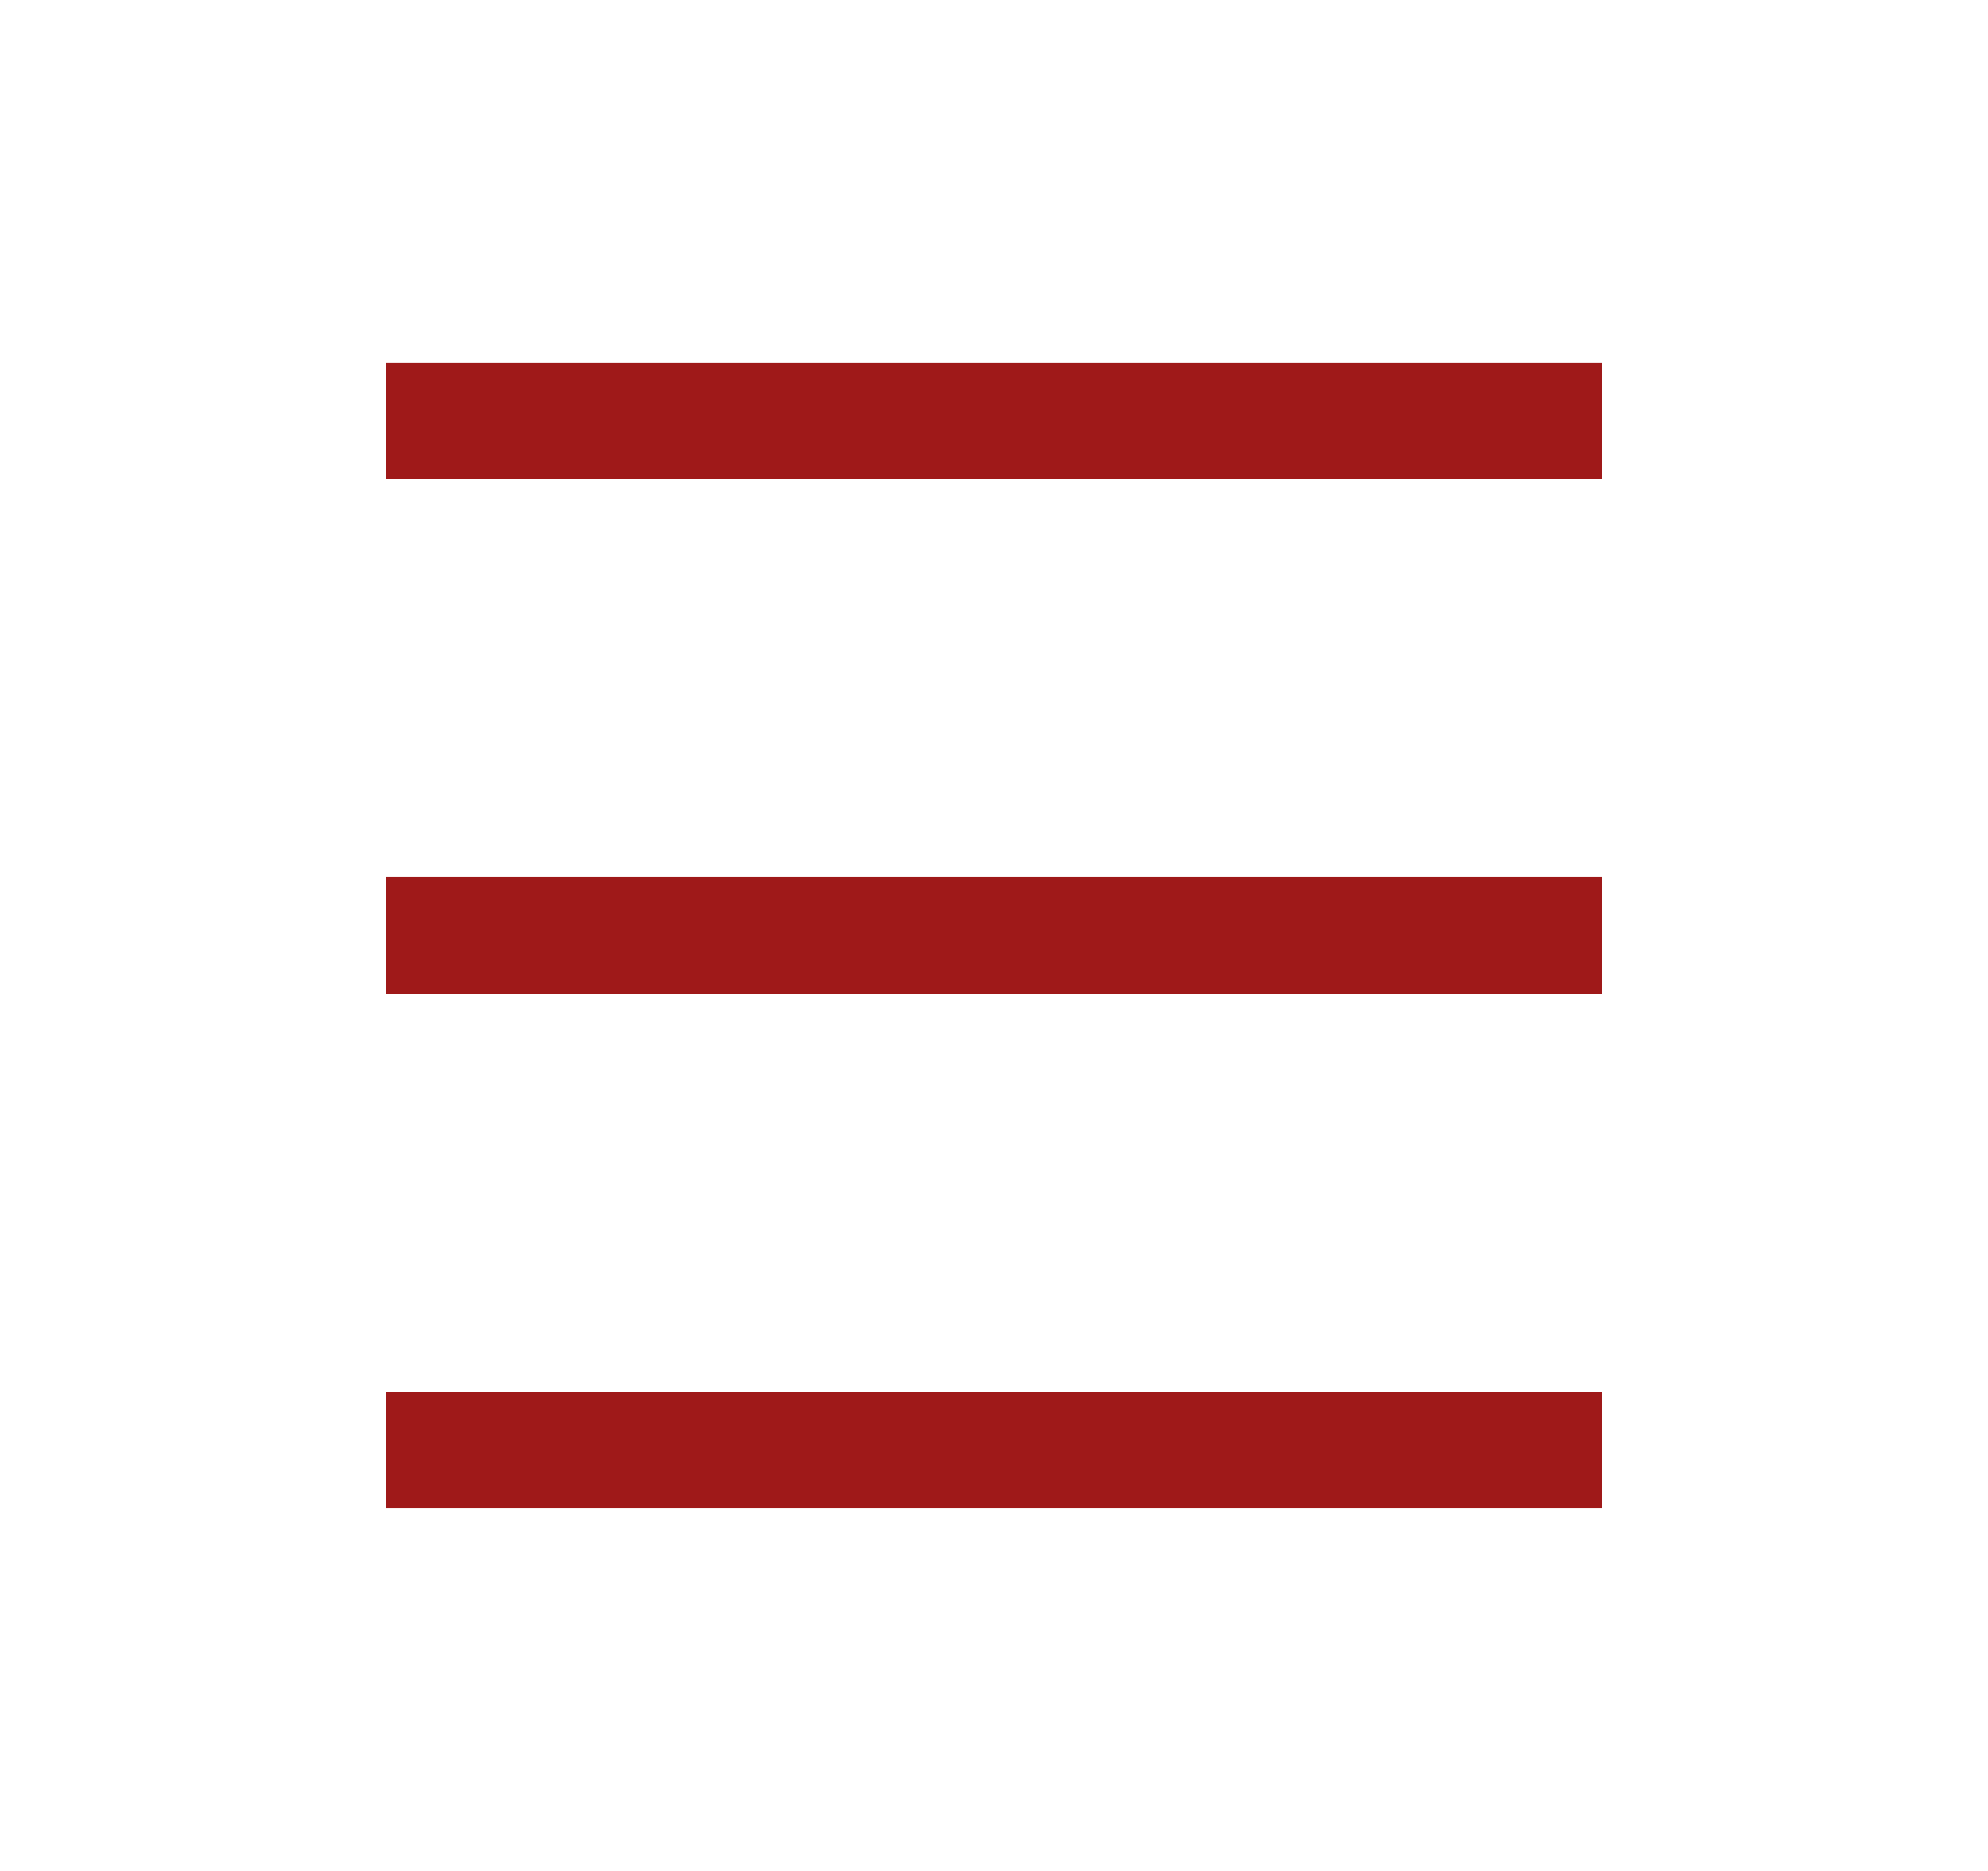 <svg width="17" height="16" viewBox="0 0 17 16" fill="none" xmlns="http://www.w3.org/2000/svg">
<g id="A chat 1">
<path id="Vector" d="M3.3 3.6L13.7 3.6" stroke="rgba(159, 25, 25, 1)" strokeWidth="0.8" strokeLinecap="round" strokeLinejoin="round"/>
<path id="Vector_2" d="M3.3 8L13.7 8" stroke="rgba(159, 25, 25, 1)" strokeWidth="0.8" strokeLinecap="round" strokeLinejoin="round"/>
<path id="Vector_3" d="M3.3 12.4L13.7 12.4" stroke="rgba(159, 25, 25, 1)" strokeWidth="0.8" strokeLinecap="round" strokeLinejoin="round"/>
</g>
</svg>